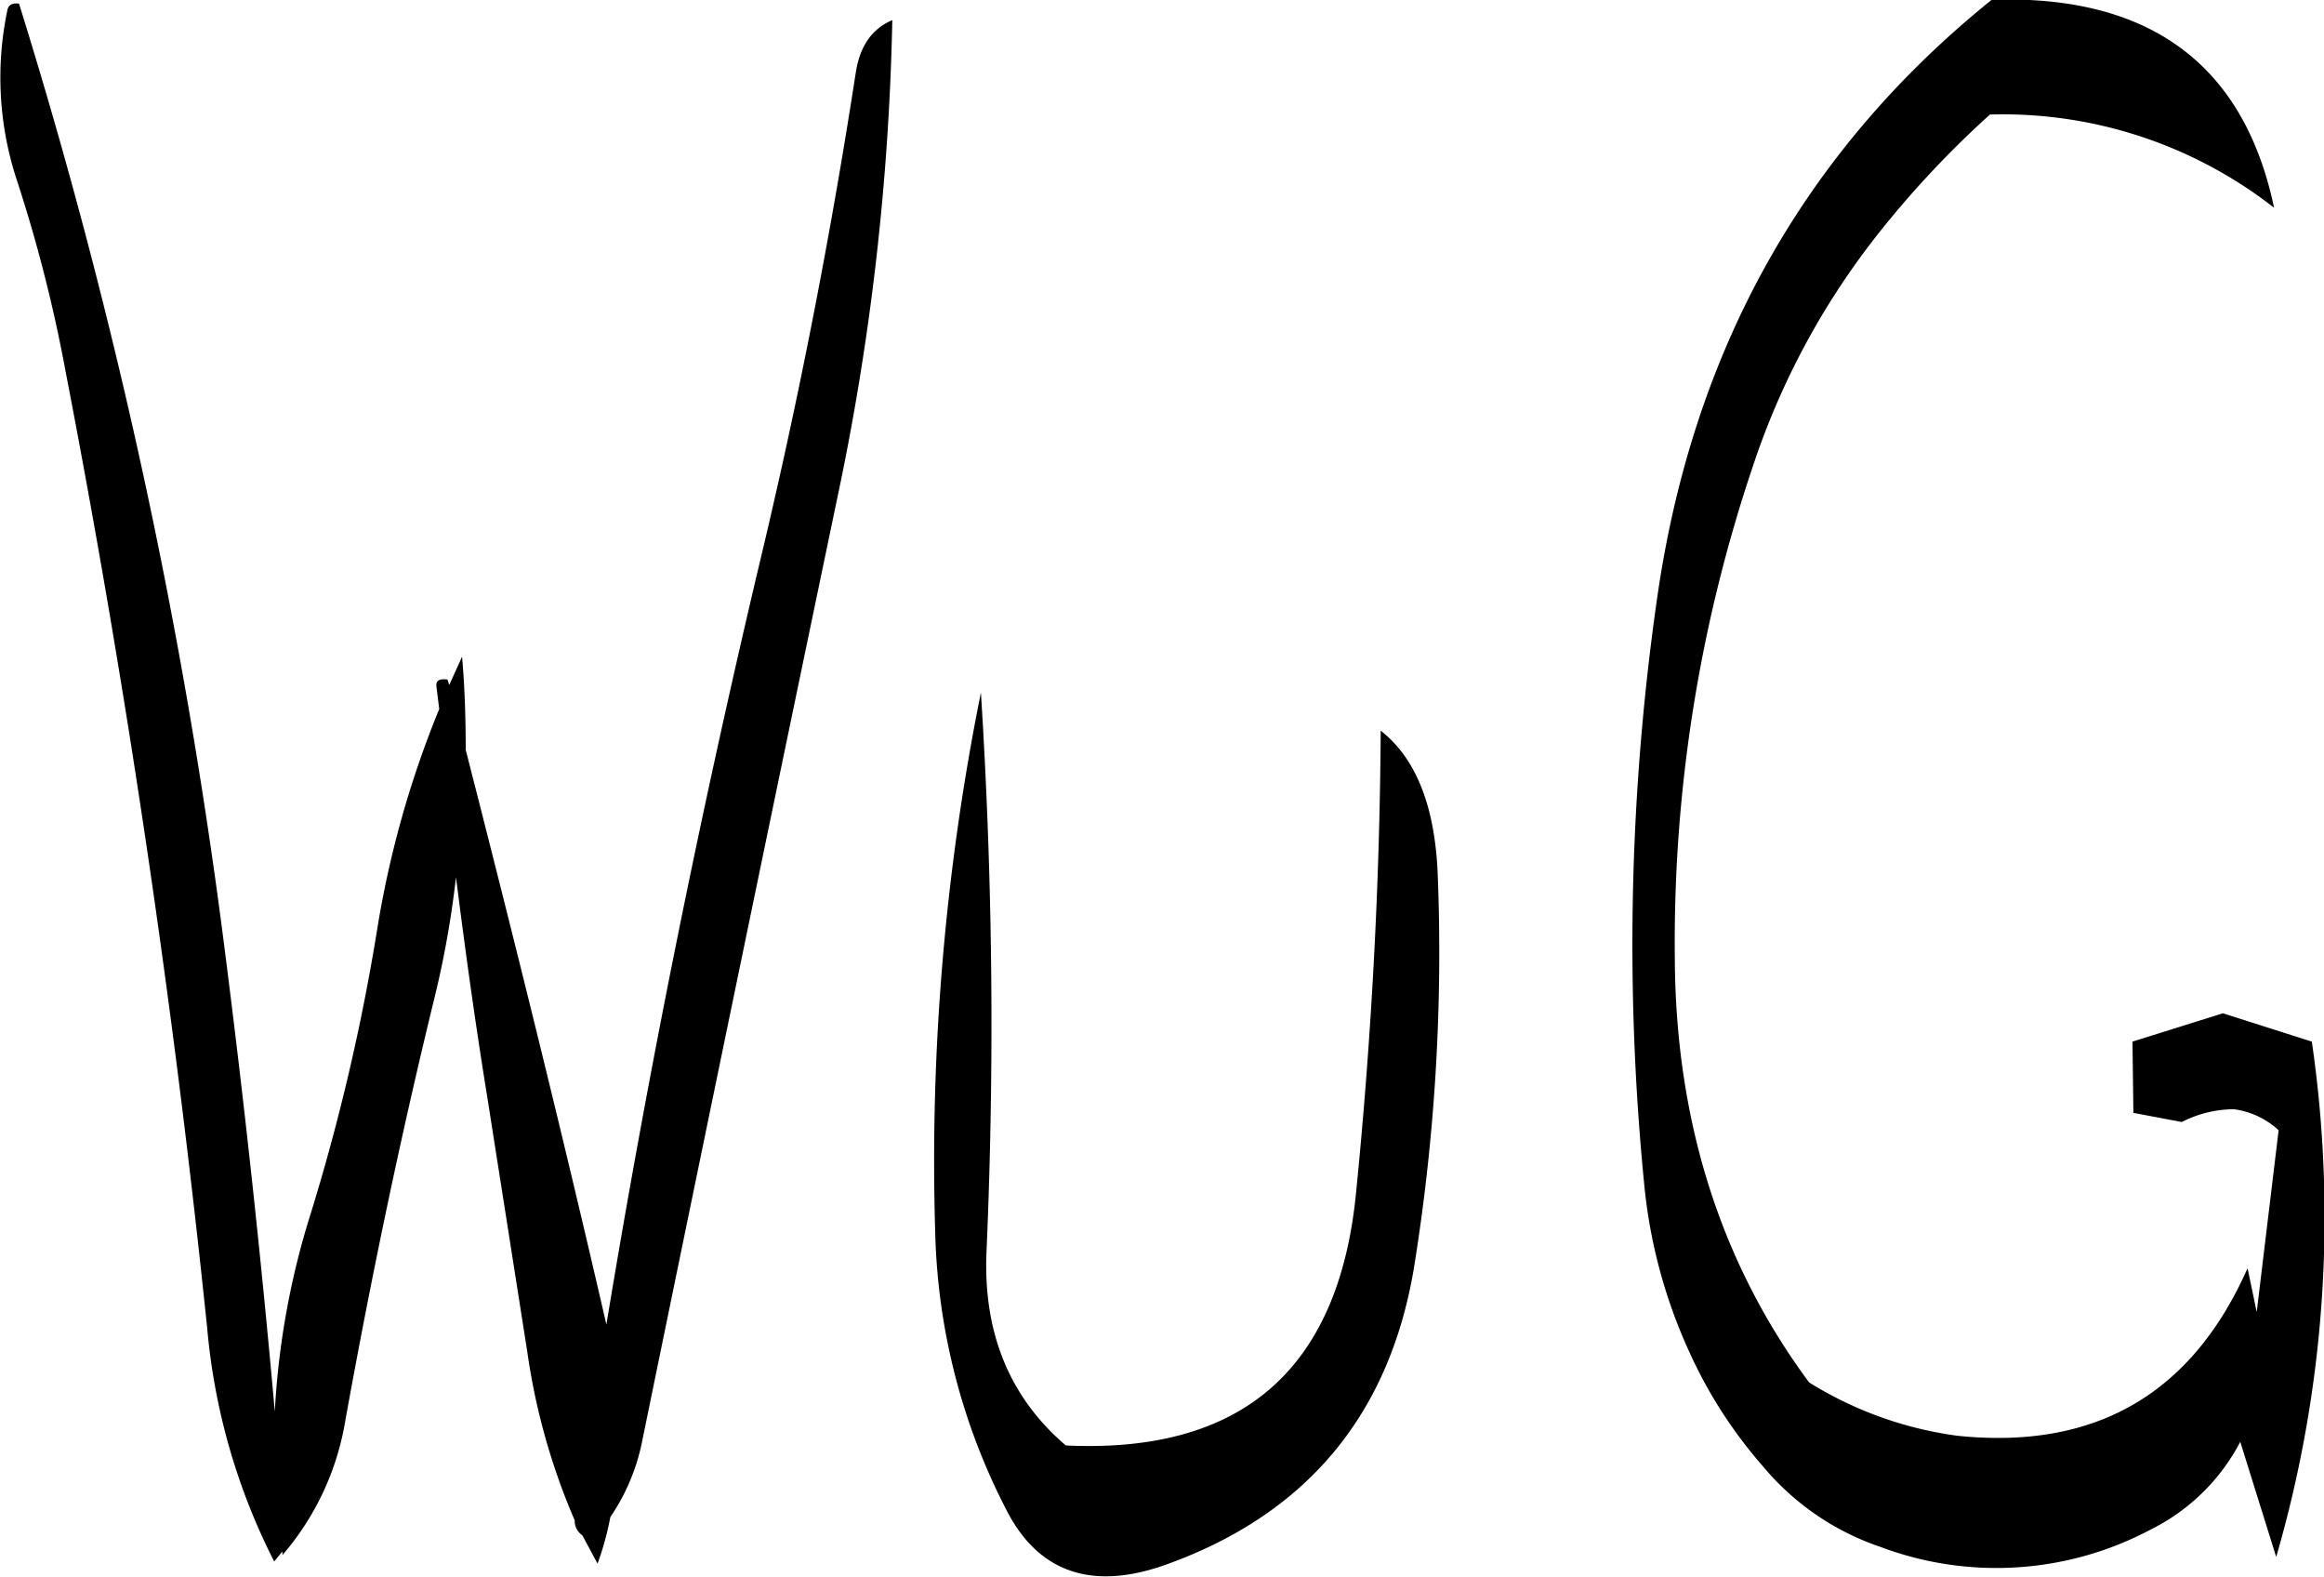 <svg id="Layer_1" data-name="Layer 1" xmlns="http://www.w3.org/2000/svg" viewBox="0 0 305.3 207.06"><defs><style>.cls-1{fill-rule:evenodd;}</style></defs><path class="cls-1" d="M336.36,290c-.12,20-1.2,40.32-3.24,60.72Q329.7,385.5,295,383.88c-7.32-6.24-10.8-14.64-10.44-25.08a685.78,685.78,0,0,0-.72-73.8,311,311,0,0,0-6,71,83.73,83.73,0,0,0,9.48,36.6c4.2,8,11.16,10.32,20.64,7,18.6-6.6,29.52-19.68,32.76-39a259.59,259.59,0,0,0,3.12-52C343.44,299.88,341,293.64,336.36,290Zm-69-86.16c-3.36,21.72-7.56,43.2-12.72,64.68-7.8,33-14.52,66.24-20,99.48-5.88-25.56-12.12-50.64-18.48-75.48,0-4.08-.12-8.16-.48-12.24L214,284l-.24-.72c-1.08-.12-1.56.12-1.44,1l.36,2.88a131.07,131.07,0,0,0-8.16,29,275.51,275.51,0,0,1-8.64,37,104.94,104.94,0,0,0-4.8,26.28c-1.8-20.28-4-40.56-6.6-60.84a723.48,723.48,0,0,0-27-124.08c-.84-.12-1.44.12-1.56,1a43,43,0,0,0,1.32,22.32,195,195,0,0,1,6.36,25q12.06,62.46,18.6,125.64A83.59,83.59,0,0,0,191,399.12l1.08-1.32v.48a36,36,0,0,0,8.28-17.76c3.36-18.6,7.2-37,11.64-55.2a125.64,125.64,0,0,0,2.88-16.08c1.2,9.48,2.52,19.08,4.08,28.68l5.28,33.6a86.48,86.48,0,0,0,6.24,22.2V394a2.35,2.35,0,0,0,1,1.68l2,3.72a38.73,38.73,0,0,0,1.68-6.12,27,27,0,0,0,4.08-9.48Q252.06,321.3,265,259.32a334.39,334.39,0,0,0,7.2-62.64C269.4,197.88,267.84,200.28,267.36,203.88ZM416.64,194q-37.08,29.88-44,78.84a320.22,320.22,0,0,0-1.68,76.56,68.44,68.44,0,0,0,6,22.32,60.73,60.73,0,0,0,9.6,14.88A34.47,34.47,0,0,0,402,397.2a43.25,43.25,0,0,0,35.52-2.28,26.63,26.63,0,0,0,11.76-11.52L454,398.52a159.8,159.8,0,0,0,4.68-67.68L447,327.12l-11.88,3.72.12,9.36,6.36,1.2a15.16,15.16,0,0,1,6.84-1.68,10.74,10.74,0,0,1,5.88,2.76l-2.88,23.88-1.2-5.76q-11,24.84-38.16,22a49.18,49.18,0,0,1-19.44-7C381,359.88,375.12,341.28,375,320a195.57,195.57,0,0,1,10.32-64.92,99.7,99.7,0,0,1,16.92-31,128.56,128.56,0,0,1,14.16-15,57.94,57.94,0,0,1,37.32,12.24C450,203.64,438.84,194.52,420.48,194Z" transform="translate(-154.98 -194.04)"/></svg>